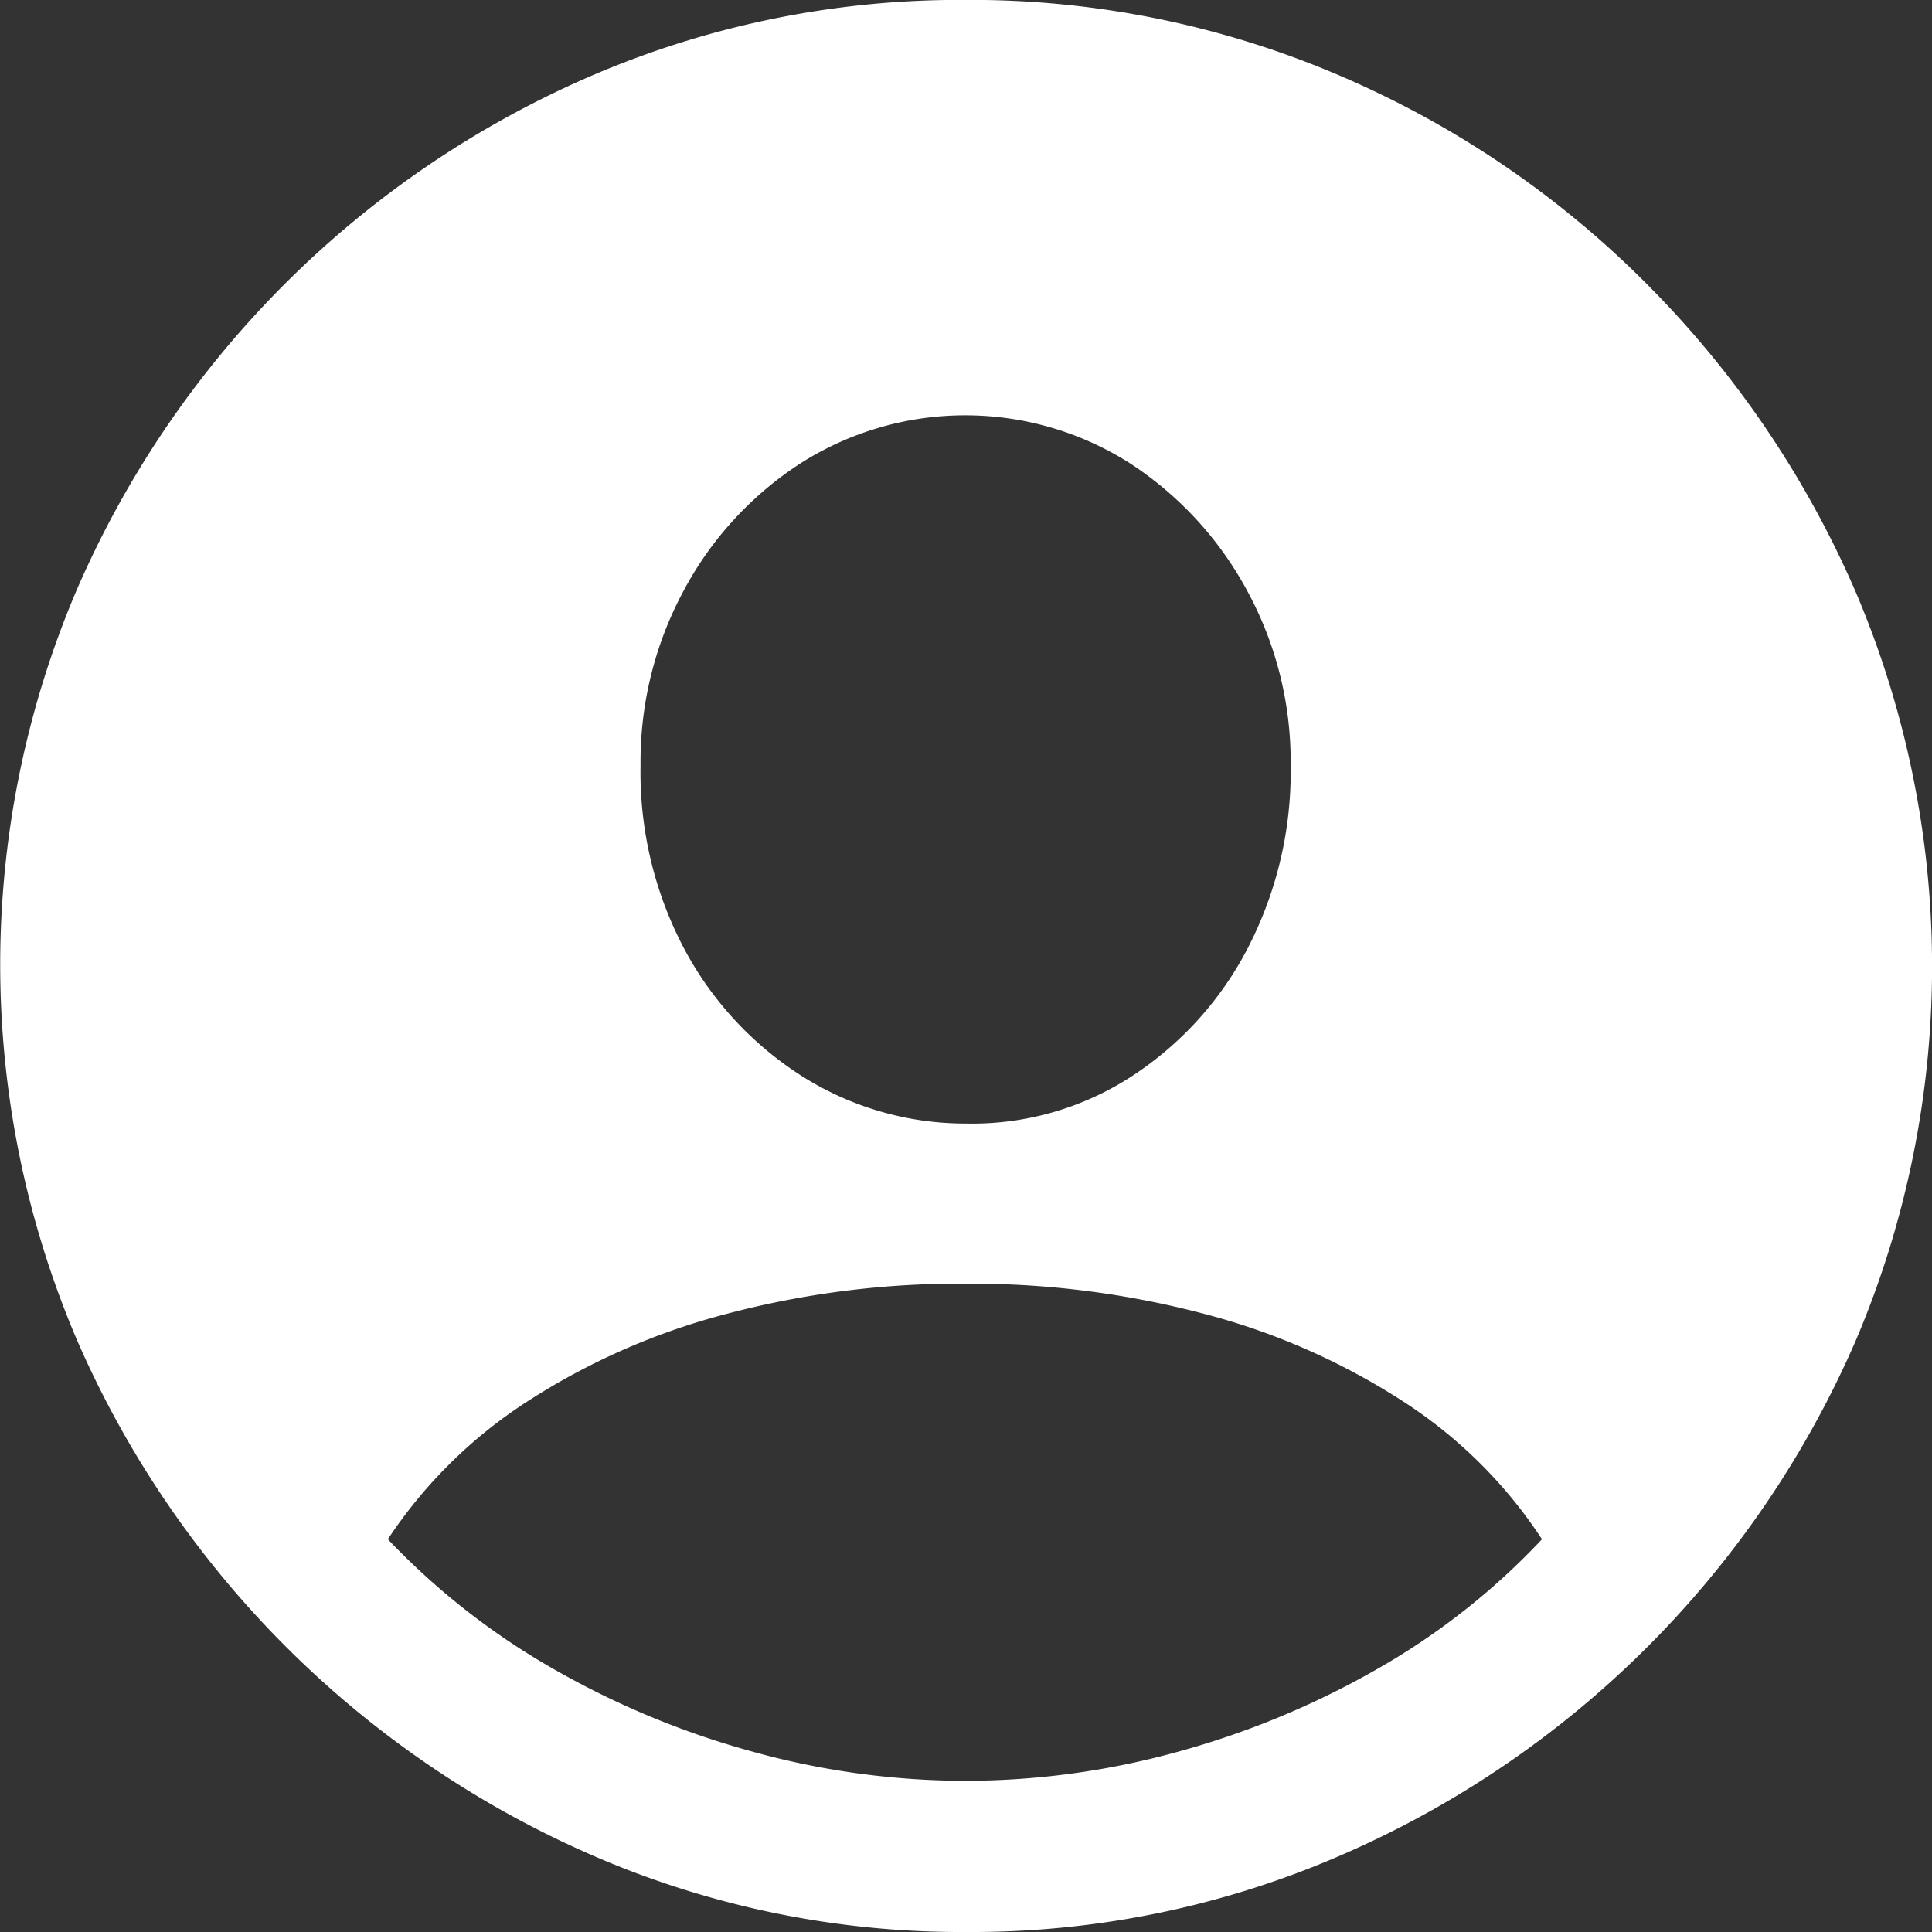 <svg xmlns="http://www.w3.org/2000/svg" width="24" height="24"><rect width="100%" height="100%" fill="#333333" stroke="none"/><path data-name="パス 463" d="M12.007 24a11.493 11.493 0 004.632-.945 12.3 12.3 0 006.423-6.423 11.876 11.876 0 00-.006-9.27 12.371 12.371 0 00-2.6-3.835 12.071 12.071 0 00-3.83-2.595 11.624 11.624 0 00-4.632-.933 11.58 11.58 0 00-4.626.933A12.268 12.268 0 00.939 7.361a11.876 11.876 0 00.011 9.271 12.36 12.36 0 006.418 6.42 11.48 11.48 0 004.639.948zm-.012-1.878a9.93 9.93 0 01-2.631-.358 10.619 10.619 0 01-2.477-1.025 8.952 8.952 0 01-2.069-1.618A5.93 5.93 0 016.55 17.41a8.525 8.525 0 012.47-1.087 11.313 11.313 0 012.971-.377 11.37 11.37 0 012.952.371 8.5 8.5 0 012.47 1.081 5.843 5.843 0 011.742 1.723 8.714 8.714 0 01-2.057 1.618 10.619 10.619 0 01-2.477 1.025 9.93 9.93 0 01-2.627.358zm0-8.165a3.794 3.794 0 01-2.05-.6 4.232 4.232 0 01-1.451-1.581 4.691 4.691 0 01-.537-2.267 4.477 4.477 0 01.537-2.174A4.276 4.276 0 019.95 5.752a3.81 3.81 0 014.082 0 4.346 4.346 0 011.458 1.581 4.436 4.436 0 01.543 2.174 4.764 4.764 0 01-.537 2.279 4.207 4.207 0 01-1.451 1.593 3.639 3.639 0 01-2.051.578z" fill="#fff"/></svg>